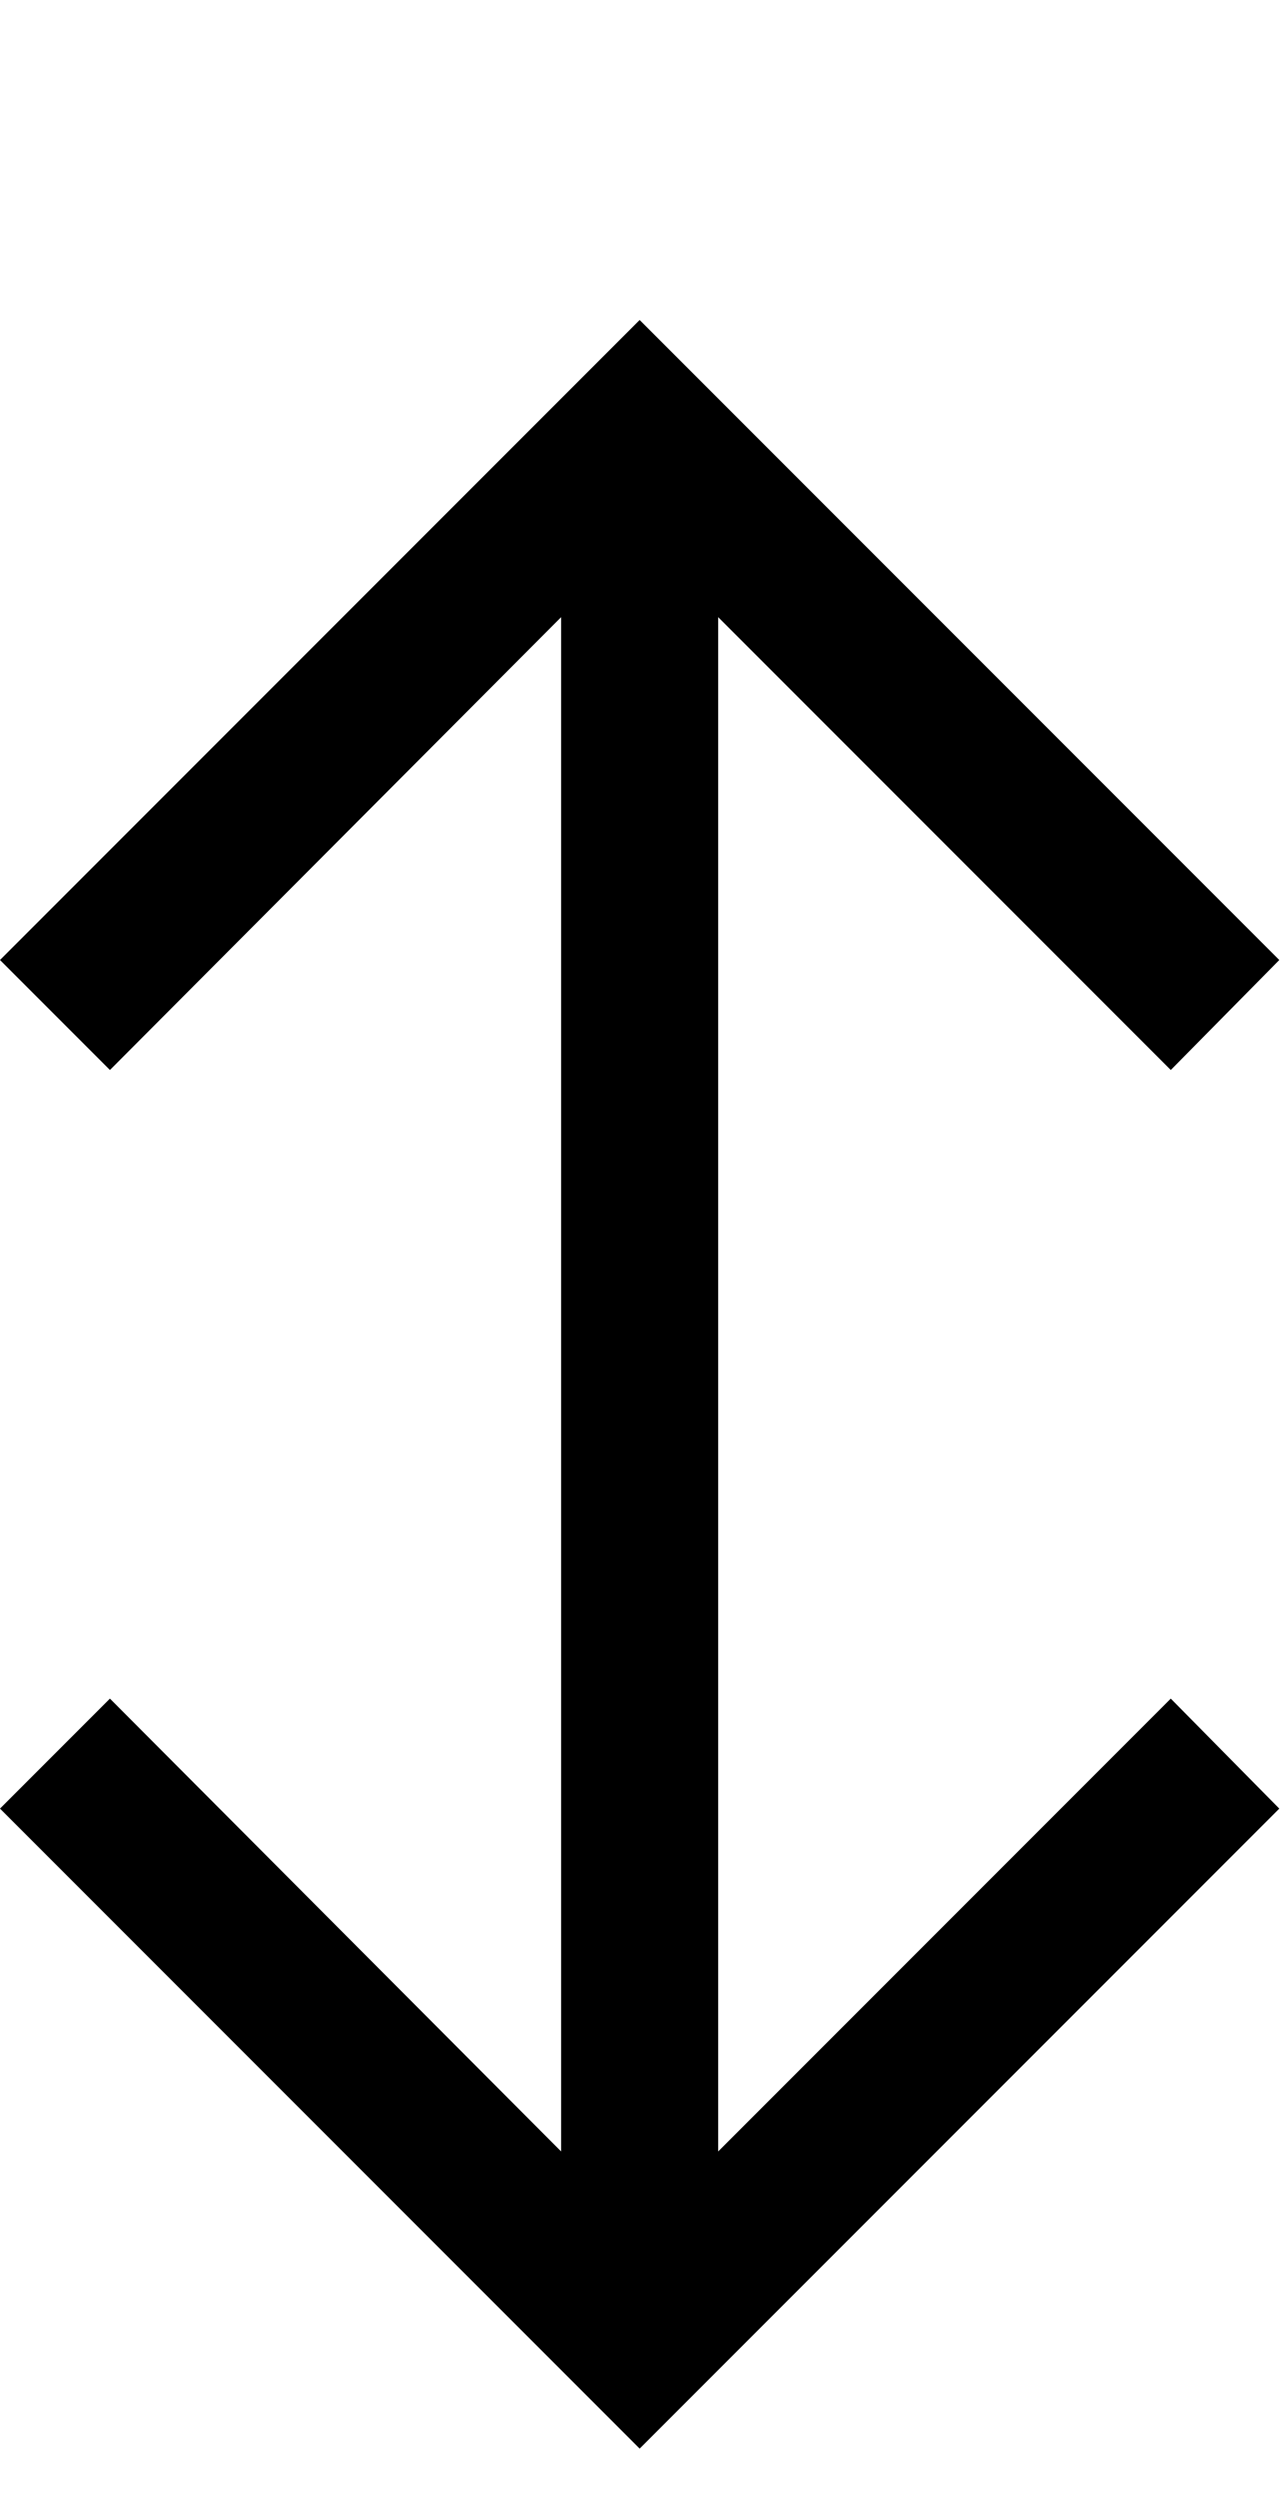 <svg id="svg-upDownArrow" xmlns="http://www.w3.org/2000/svg" width="180" height="350"><path d="M1344 612 2240 -284 2088 -438 1454 196V-1952L2088 -1318L2240 -1472L1344 -2368L448 -1472L602 -1318L1234 -1952V196L602 -438L448 -284Z" transform="translate(-44.8 281.6) scale(0.1)"/></svg>

